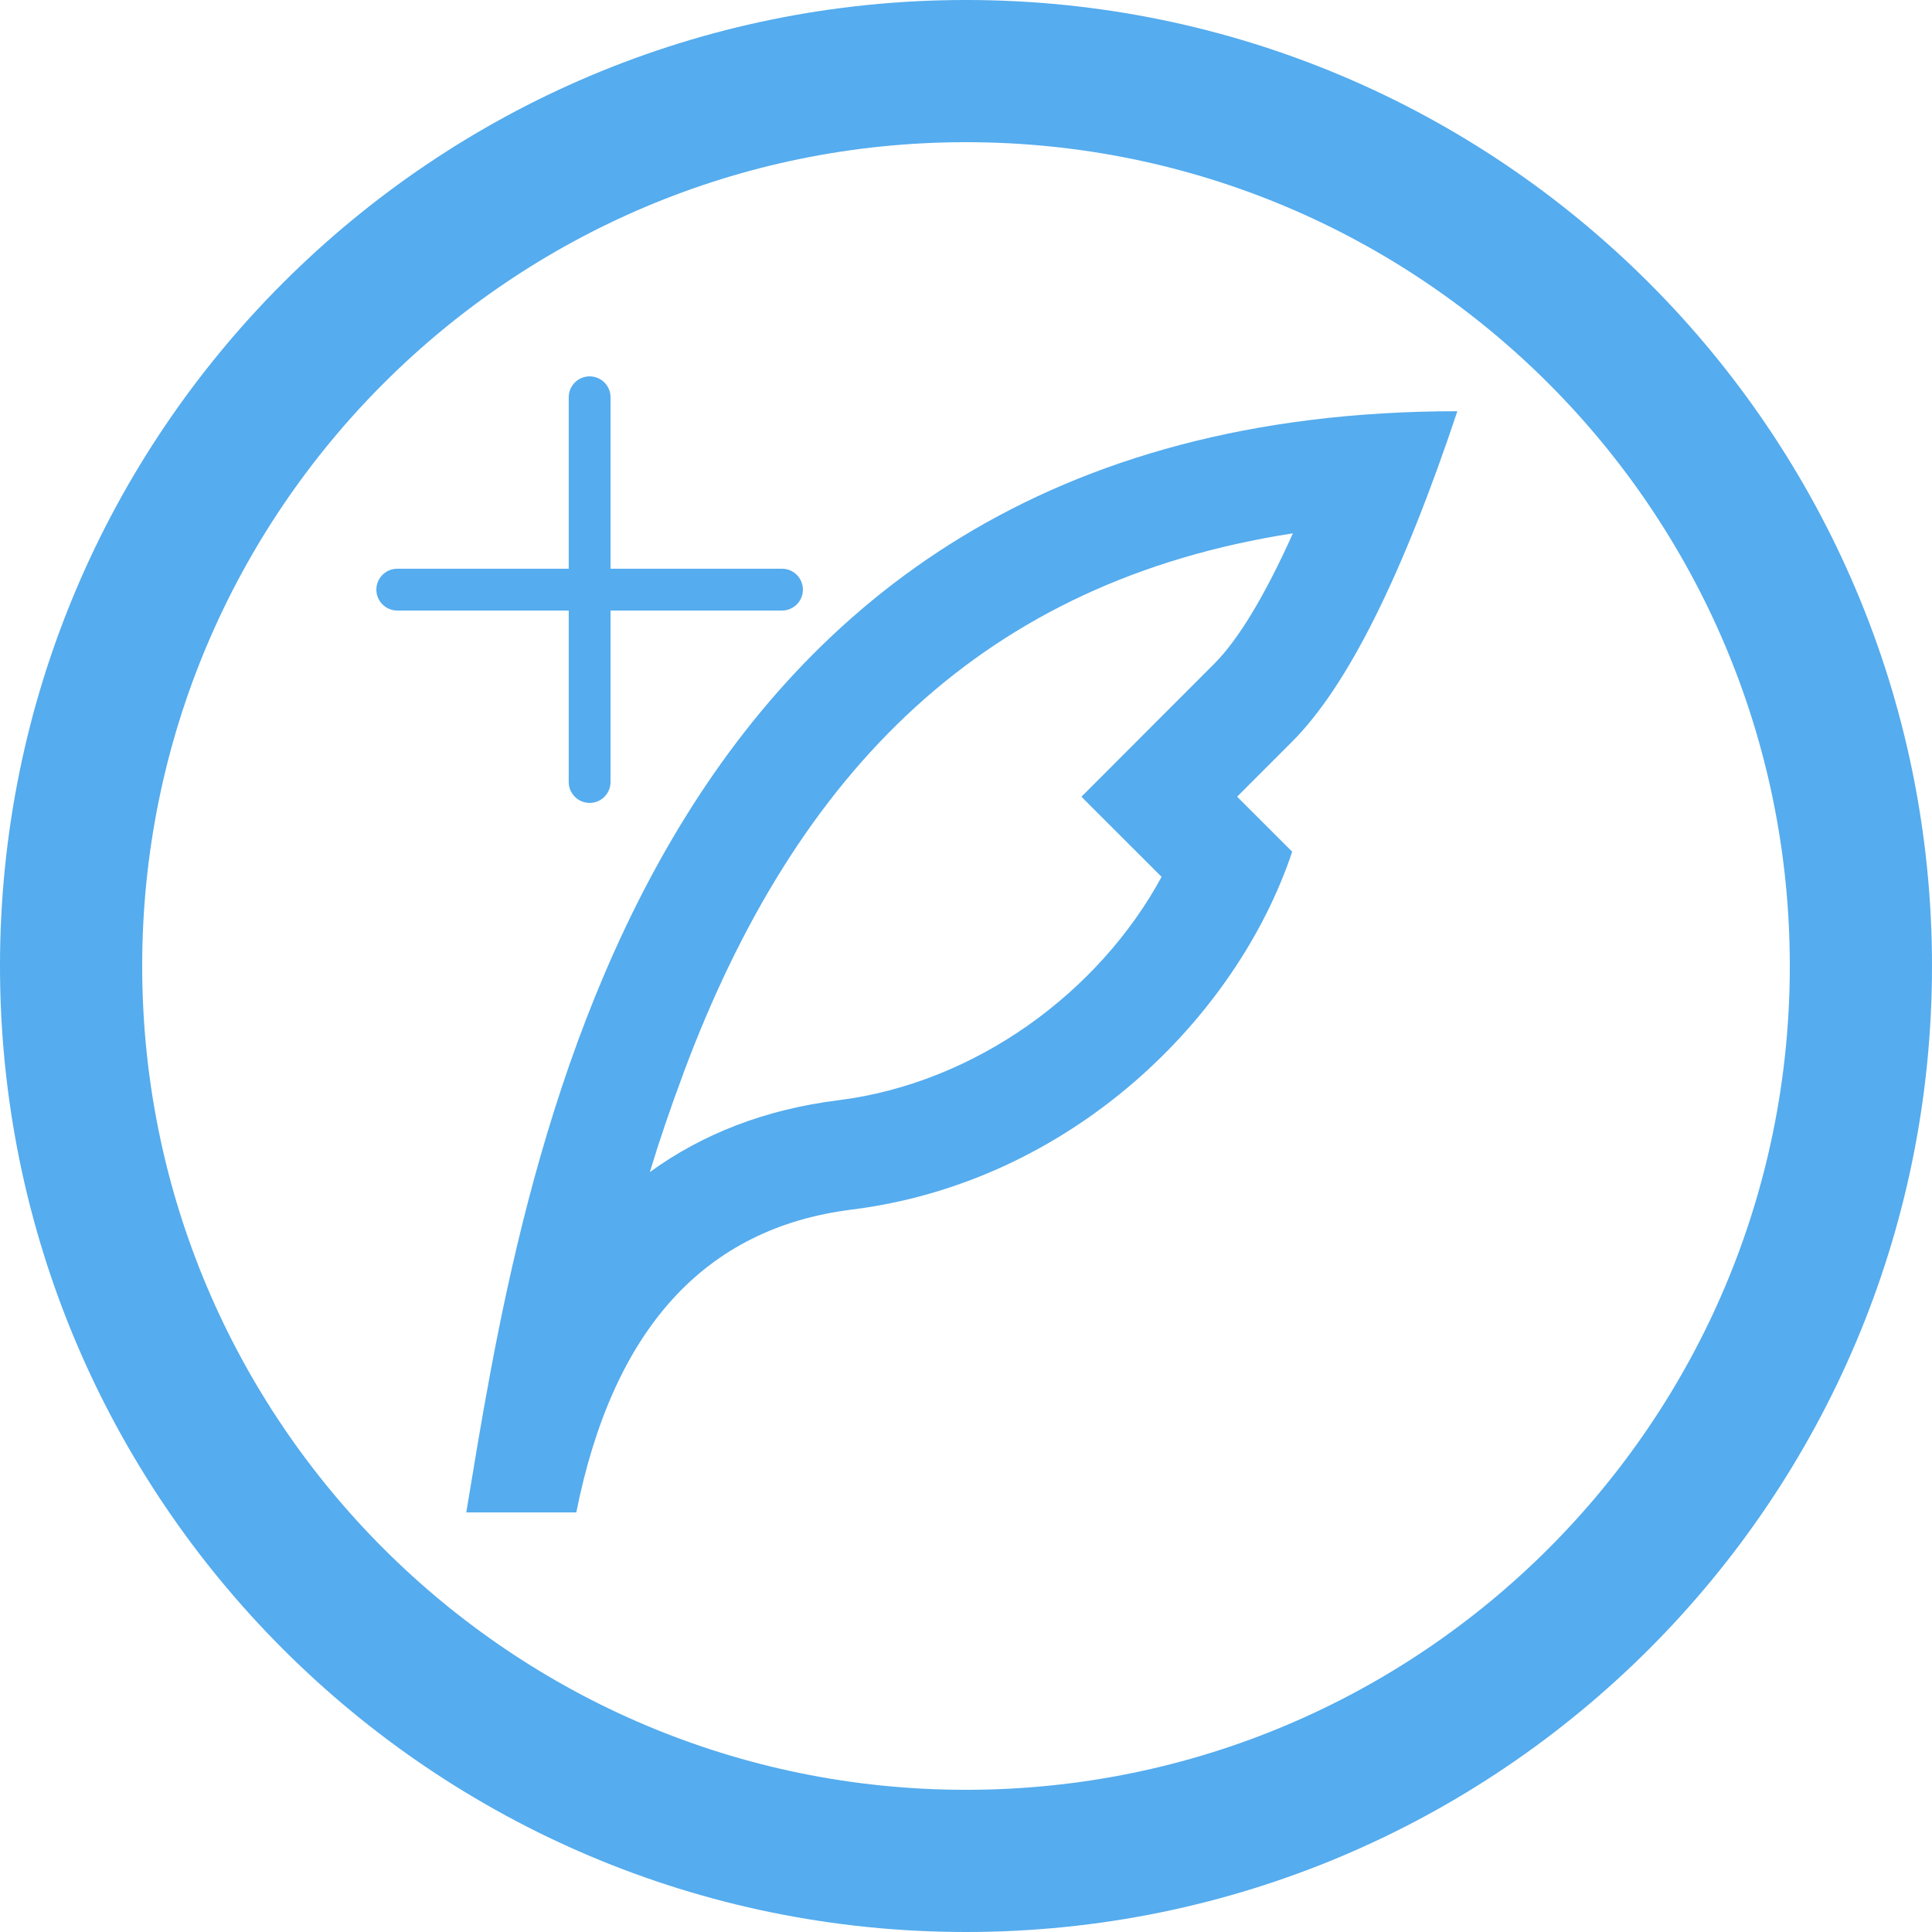 <svg width="200" height="200" viewBox="0 0 200 200" fill="none" xmlns="http://www.w3.org/2000/svg">
<path fill-rule="evenodd" clip-rule="evenodd" d="M100 185.281C147.1 185.281 185.281 147.1 185.281 100C185.281 52.9 147.1 14.719 100 14.719C52.9 14.719 14.719 52.9 14.719 100C14.719 147.1 52.9 185.281 100 185.281ZM100 200C155.228 200 200 155.228 200 100C200 44.772 155.228 0 100 0C44.772 0 0 44.772 0 100C0 155.228 44.772 200 100 200Z" fill="#55ACEE"/>
<g clip-path="url(#clip0_6_61)">
<path d="M70.726 111.172C69.398 114.729 68.275 118.012 67.272 121.335C72.744 117.362 79.247 114.843 86.754 113.902C101.078 112.113 113.805 102.656 120.246 90.772L111.947 82.479L120.001 74.414L125.701 68.708C128.152 66.257 130.916 61.731 133.84 55.211C101.961 60.153 82.439 79.675 70.72 111.172H70.726ZM128.066 82.473L133.766 88.167C128.066 105.267 110.967 122.367 88.167 125.217C72.954 127.12 63.453 137.568 59.657 156.566H48.268C53.968 122.367 65.368 42.569 150.866 42.569C145.166 59.651 139.478 71.045 133.783 76.751L128.066 82.473Z" fill="#55ACEE"/>
<path fill-rule="evenodd" clip-rule="evenodd" d="M61.039 38.961C62.234 38.961 63.203 39.93 63.203 41.126V58.874H80.953C82.148 58.874 83.117 59.844 83.117 61.039C83.117 62.234 82.148 63.203 80.953 63.203H63.203V80.953C63.203 82.148 62.234 83.117 61.039 83.117C59.844 83.117 58.874 82.148 58.874 80.953V63.203H41.126C39.93 63.203 38.961 62.234 38.961 61.039C38.961 59.844 39.93 58.874 41.126 58.874H58.874V41.126C58.874 39.93 59.844 38.961 61.039 38.961Z" fill="#55ACEE"/>
</g>
<defs>
<clipPath id="clip0_6_61">
<rect width="136.797" height="136.797" fill="white" transform="translate(31.169 31.169)"/>
</clipPath>
</defs>
</svg>
